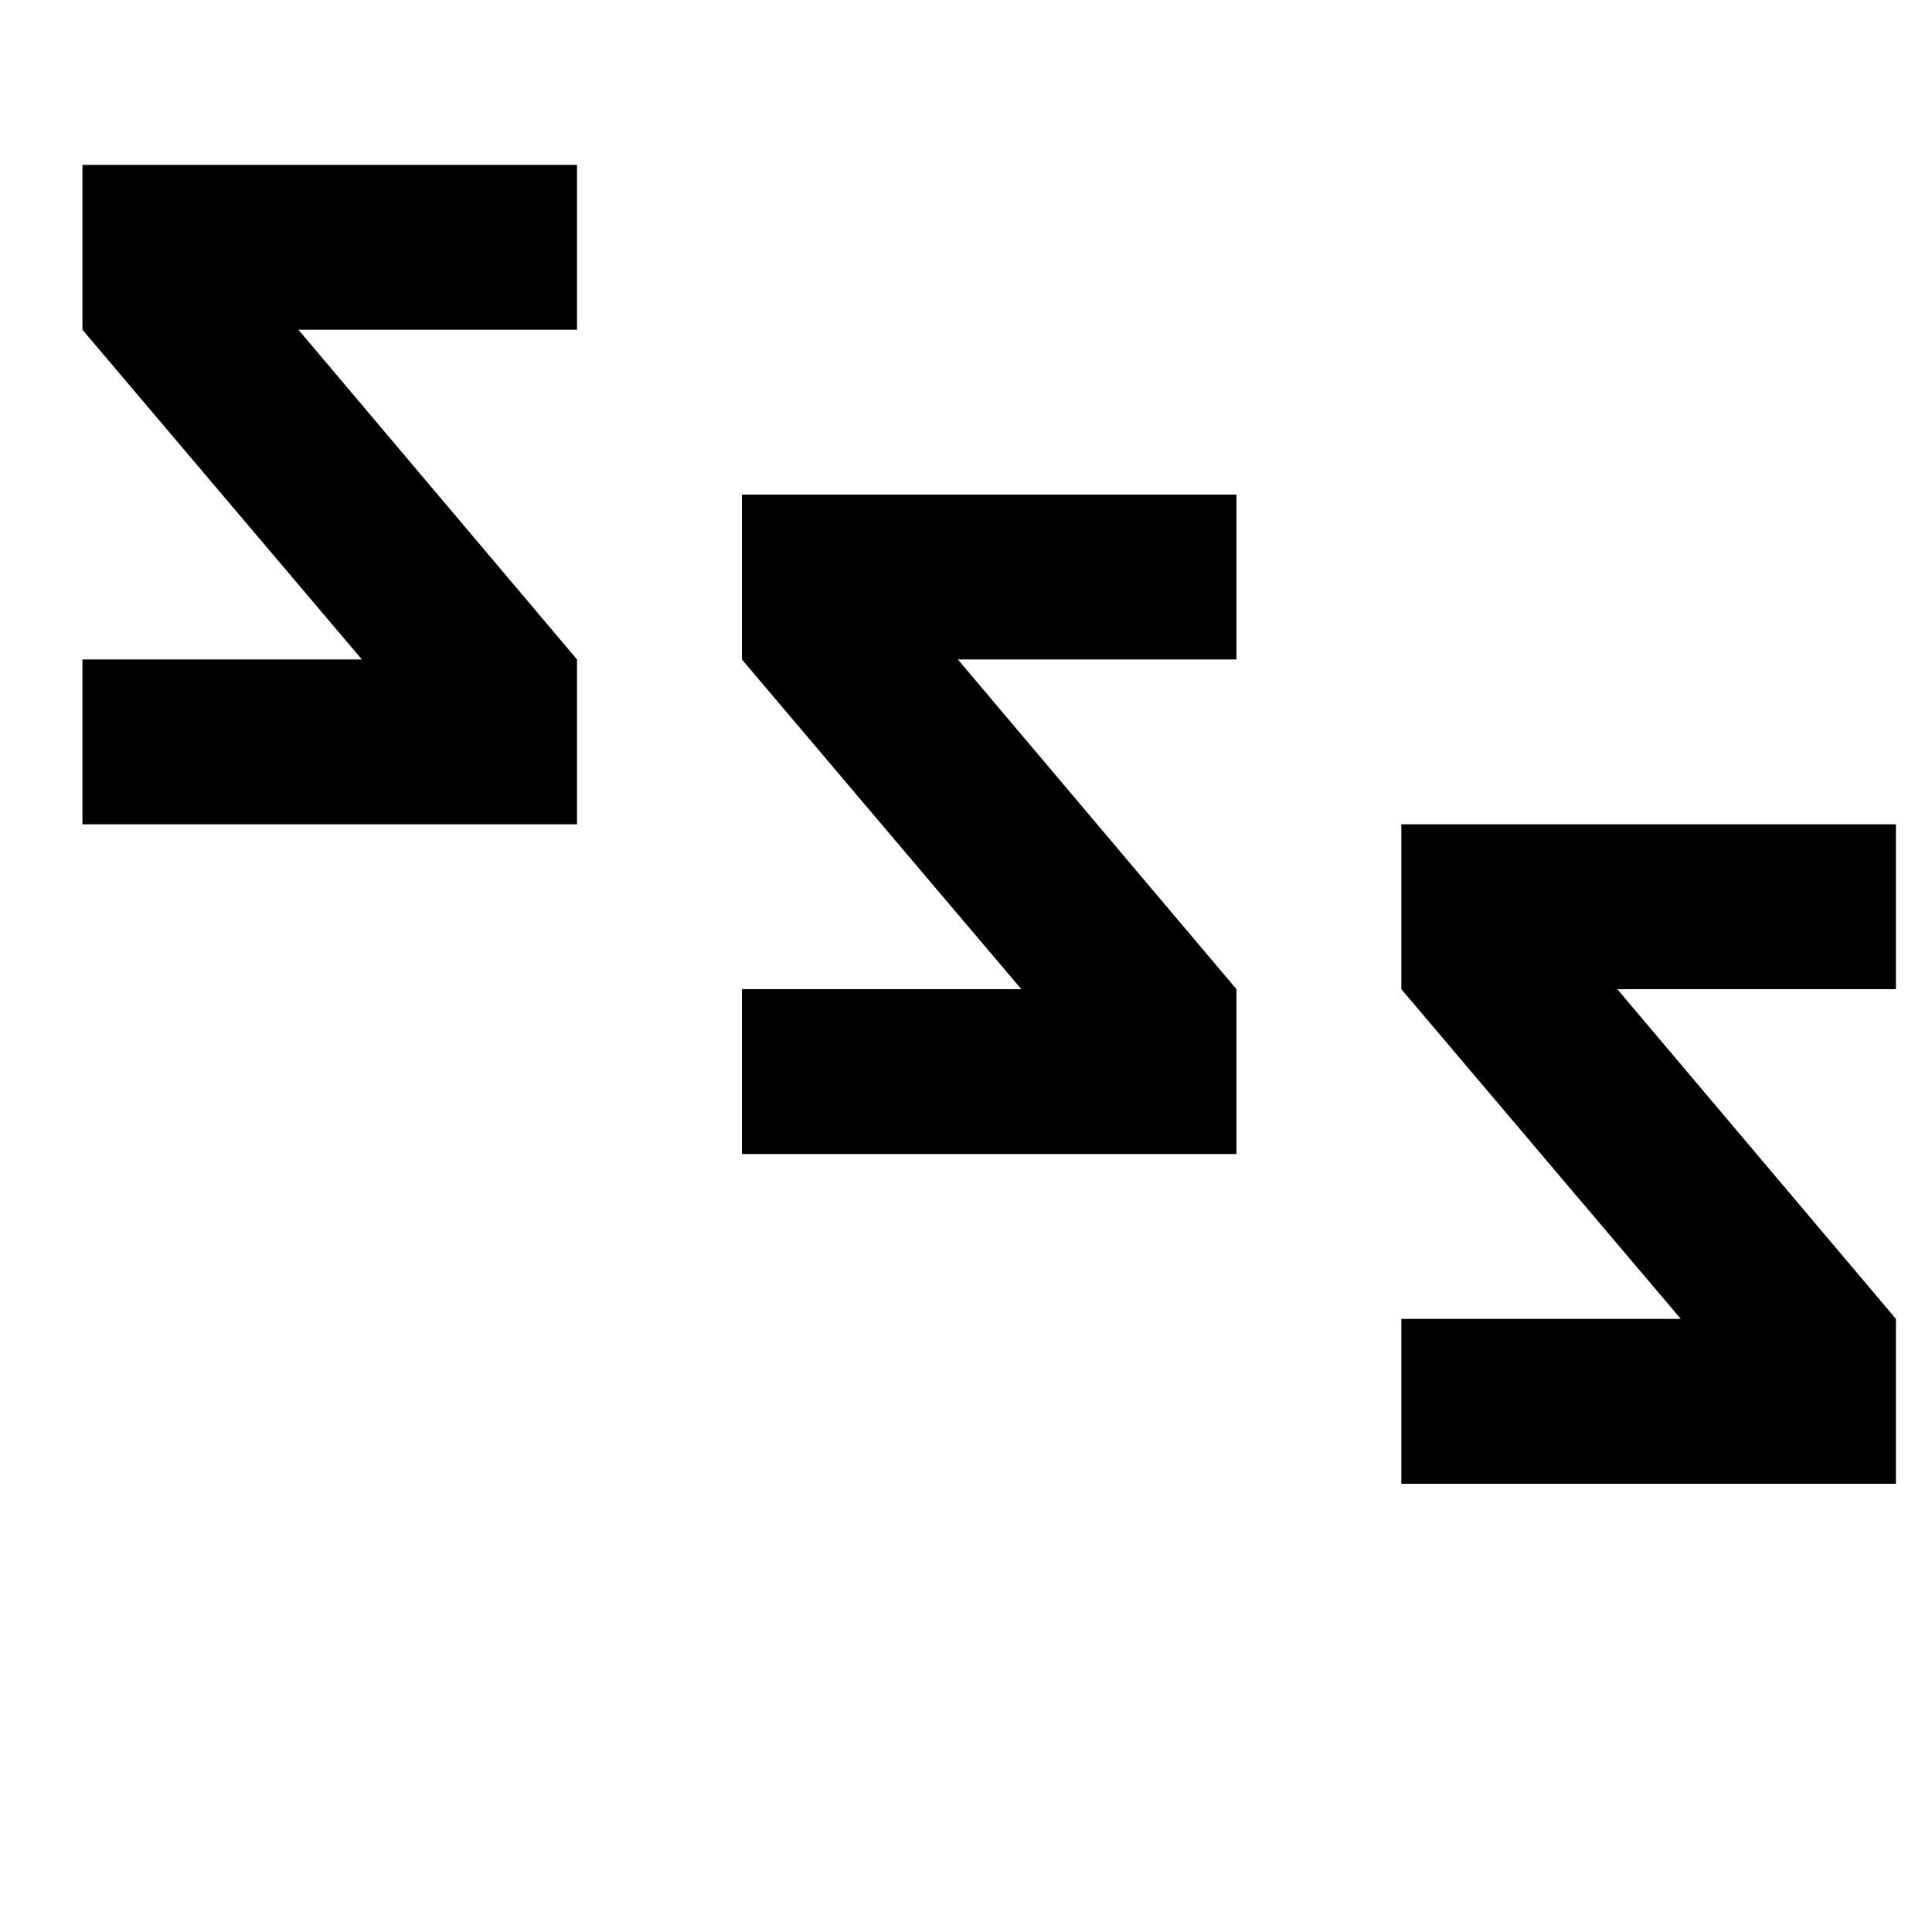 <svg width="24" height="24" viewBox="0 0 1000 1000">
  <path d="M981.333 426.667h-256v85.333l144.64 170.667h-144.64v85.333h256v-85.333l-144.213-170.667h144.213v-85.333zM640 256h-256v85.333l144.64 170.667h-144.64v85.333h256v-85.333l-144.213-170.667h144.213v-85.333zM298.667 85.334h-256v85.333l144.64 170.667h-144.64v85.333h256v-85.333l-144.213-170.667h144.213v-85.333z" />
</svg>